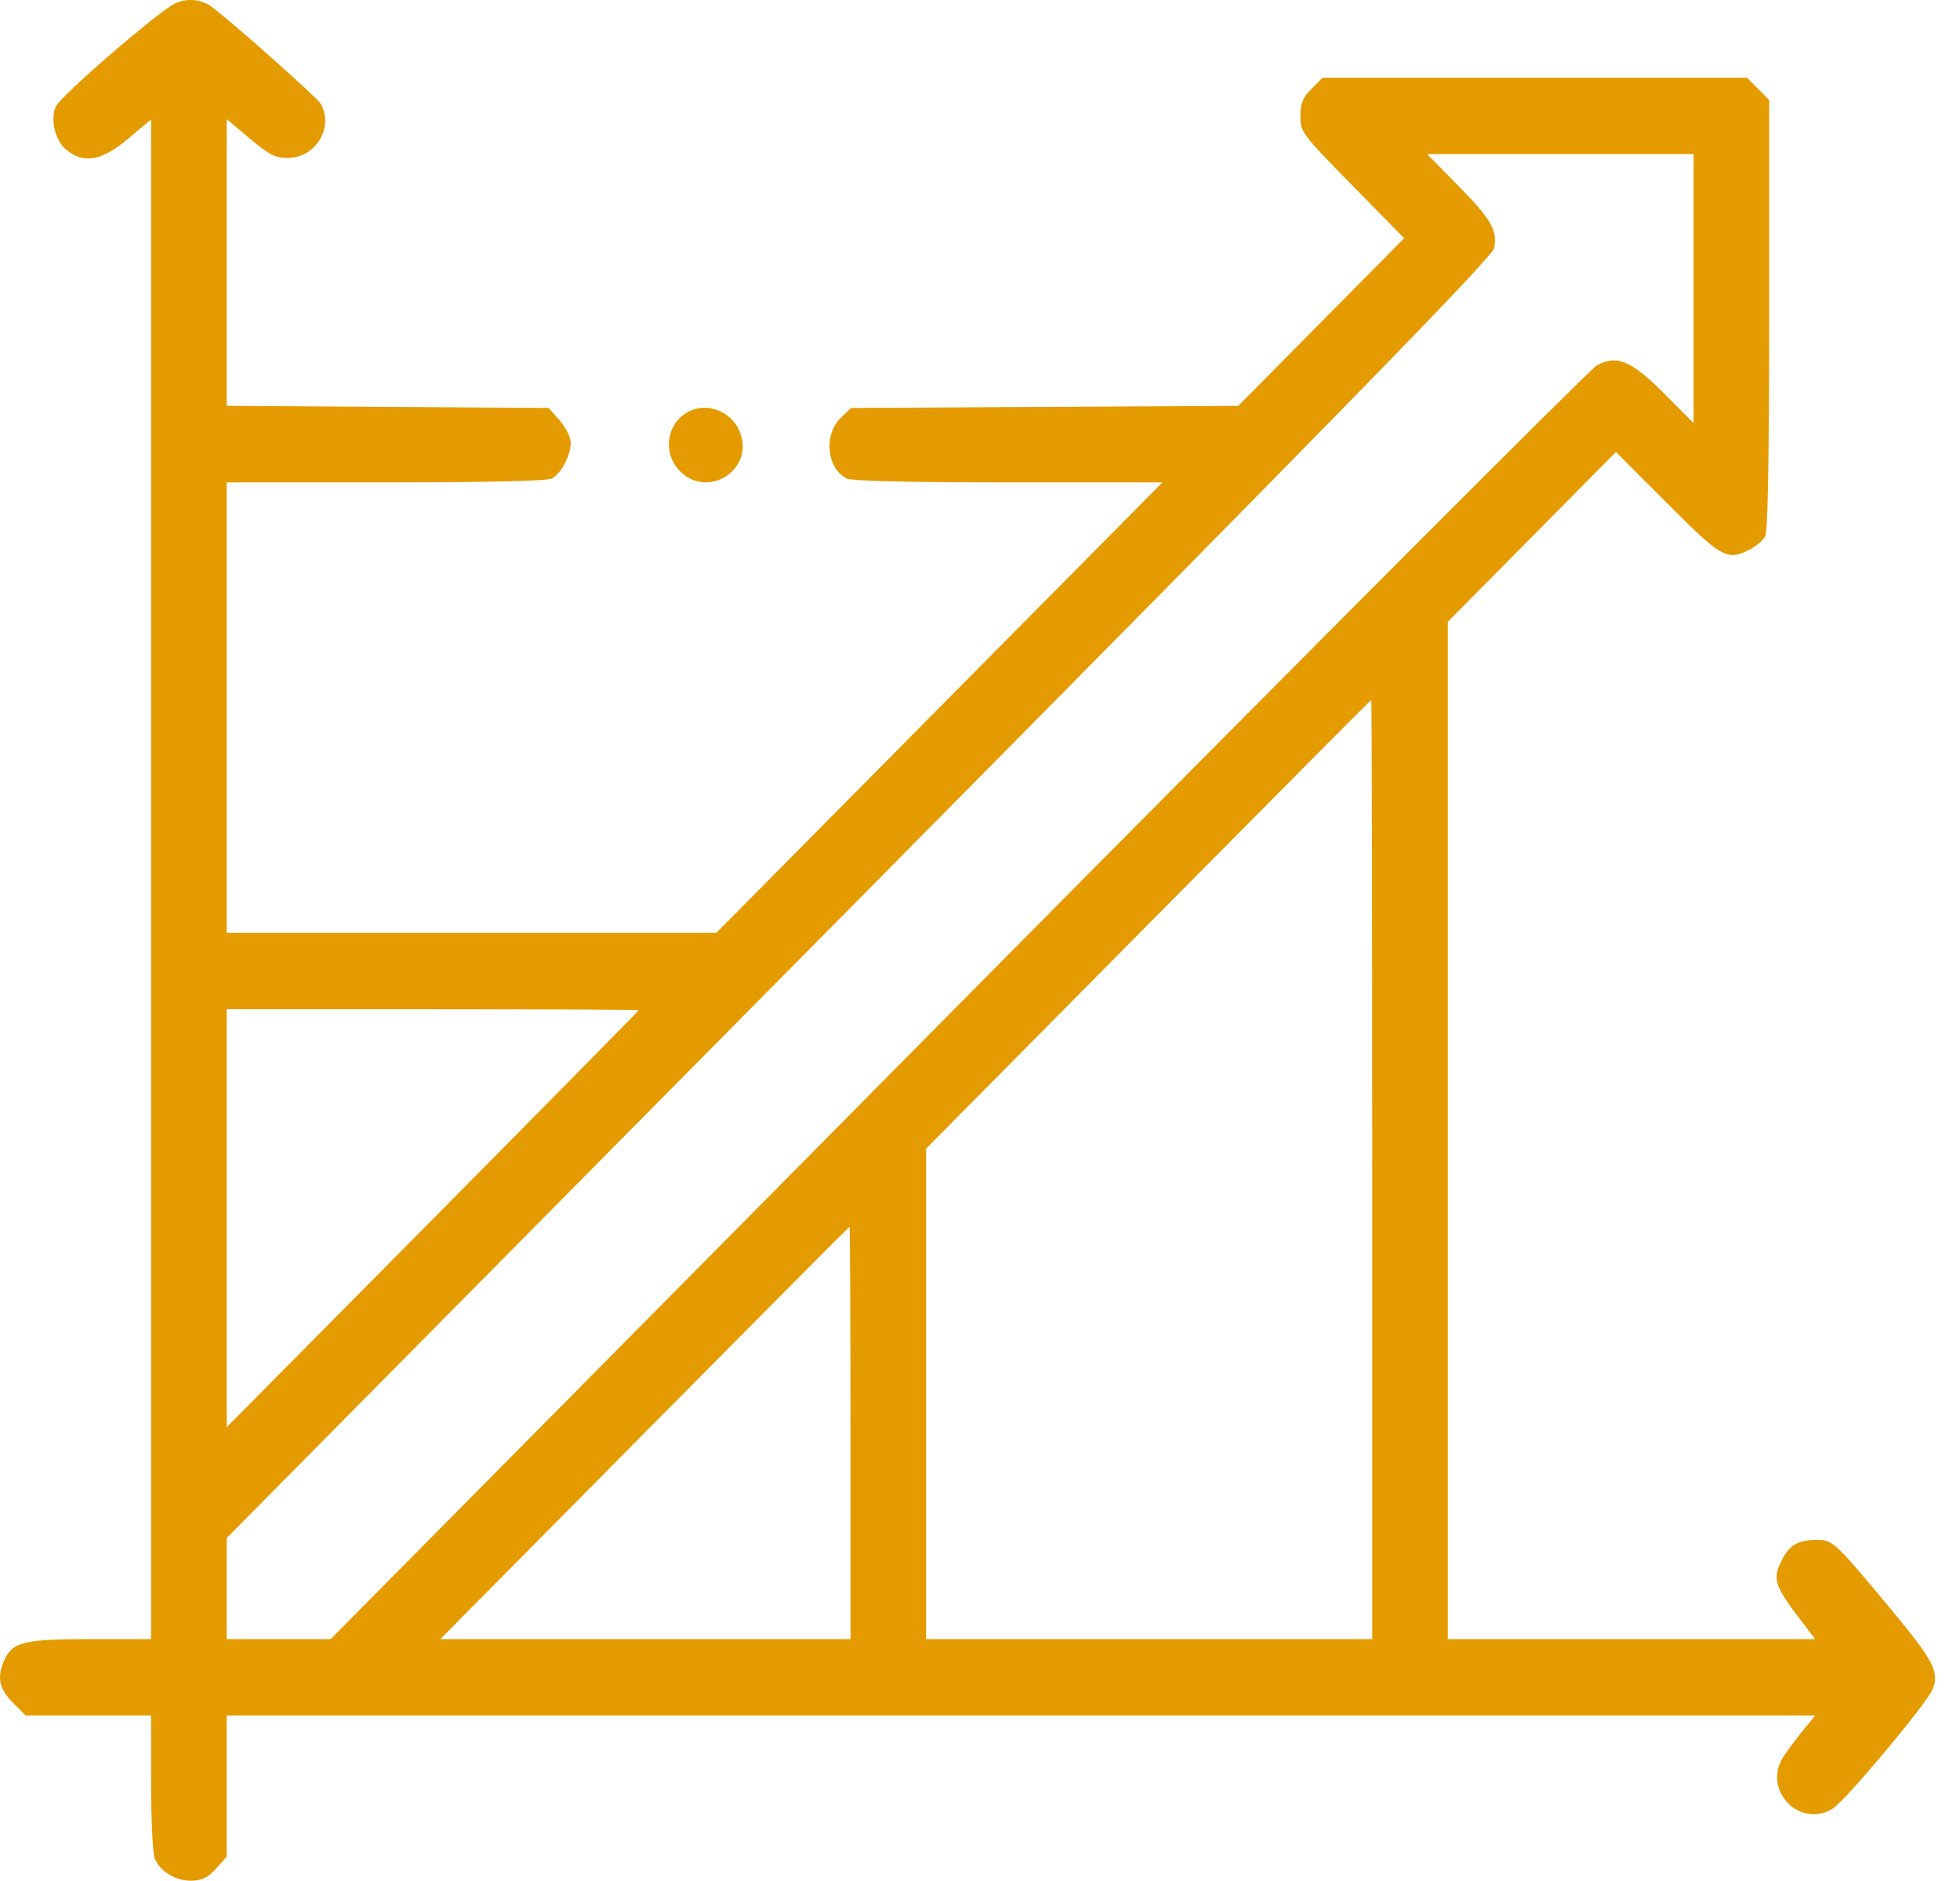 <svg width="74" height="71" viewBox="0 0 74 71" fill="none" xmlns="http://www.w3.org/2000/svg">
<path fill-rule="evenodd" clip-rule="evenodd" d="M6.632 0.117C6.037 0.381 2.291 3.614 2.107 4.022C1.885 4.513 2.088 5.327 2.517 5.667C3.178 6.193 3.849 6.068 4.84 5.236L5.704 4.51V33.194V61.879H3.413C0.91 61.879 0.473 61.985 0.165 62.667C-0.125 63.31 -0.04 63.747 0.48 64.271L0.965 64.761H3.334H5.704V67.274C5.704 68.656 5.765 69.949 5.84 70.148C6.029 70.649 6.639 71.017 7.252 70.999C7.636 70.988 7.866 70.872 8.162 70.537L8.559 70.089V67.425V64.761H38.546H68.533L68.057 65.348C67.795 65.671 67.469 66.109 67.332 66.321C66.525 67.57 67.944 69.053 69.2 68.273C69.687 67.97 72.786 64.263 72.976 63.756C73.216 63.114 72.991 62.679 71.469 60.845C69.266 58.192 69.202 58.132 68.59 58.132C67.913 58.132 67.566 58.324 67.297 58.849C66.891 59.642 66.954 59.823 68.228 61.482L68.532 61.879H61.598H54.663V42.676V23.474L57.835 20.269L61.008 17.064L62.95 19.007C65.03 21.088 65.212 21.188 66.085 20.732C66.314 20.613 66.568 20.39 66.649 20.237C66.745 20.056 66.796 17.143 66.796 11.869V3.778L66.379 3.357L65.961 2.935H57.946H49.931L49.514 3.357C49.183 3.69 49.096 3.906 49.096 4.39C49.096 4.983 49.156 5.063 51.055 6.998L53.014 8.994L49.882 12.158L46.751 15.322L39.442 15.362L32.133 15.401L31.767 15.749C31.09 16.392 31.194 17.65 31.96 18.063C32.135 18.158 34.337 18.212 38.06 18.212H43.886L35.465 26.715L27.044 35.217H17.801H8.559V26.715V18.212H14.563C18.408 18.212 20.666 18.158 20.842 18.063C21.188 17.876 21.548 17.186 21.548 16.708C21.548 16.507 21.36 16.131 21.131 15.872L20.715 15.401L14.637 15.361L8.559 15.32V9.908V4.496L9.427 5.229C10.153 5.841 10.39 5.962 10.866 5.962C11.907 5.962 12.602 4.841 12.122 3.935C12.003 3.71 8.818 0.874 7.988 0.253C7.616 -0.025 7.075 -0.079 6.632 0.117ZM63.941 10.895V15.971L62.827 14.853C61.589 13.61 61.048 13.384 60.288 13.792C60.06 13.914 49.211 24.784 36.179 37.946L12.484 61.879H10.521H8.559V59.97V58.062L32.451 33.921C51.096 15.084 56.36 9.688 56.417 9.356C56.533 8.682 56.297 8.275 55.051 7.007L53.884 5.818H58.913H63.941V10.895ZM26.115 15.486C25.189 15.861 24.959 17.066 25.676 17.791C26.702 18.826 28.42 17.784 27.968 16.4C27.713 15.621 26.843 15.191 26.115 15.486ZM51.808 44.153V61.879H43.387H34.965V52.62V43.361L43.351 34.894C47.963 30.237 51.752 26.426 51.772 26.426C51.792 26.426 51.808 34.403 51.808 44.153ZM24.117 38.136C24.117 38.156 20.616 41.707 16.338 46.026L8.559 53.879V45.99V38.1H16.338C20.616 38.1 24.117 38.116 24.117 38.136ZM32.11 54.096V61.879H24.367H16.624L24.331 54.096C28.57 49.816 32.054 46.314 32.074 46.314C32.094 46.314 32.11 49.816 32.11 54.096Z" fill="#E49B00"/>
</svg>

